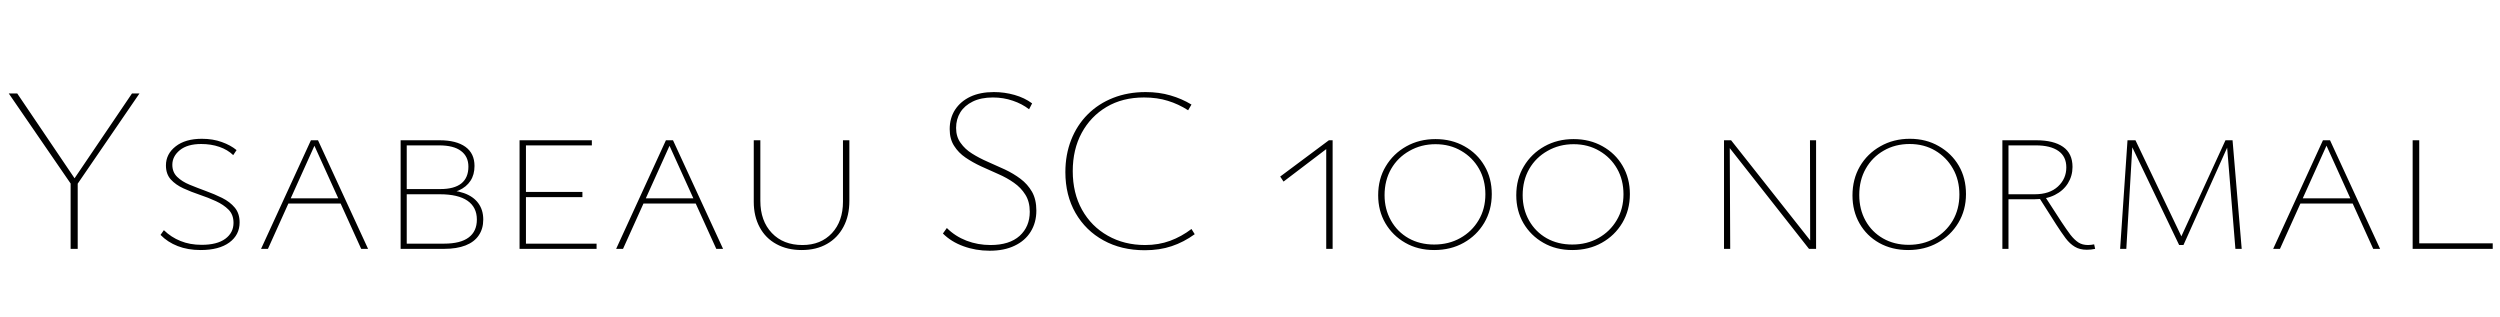 <svg xmlns="http://www.w3.org/2000/svg" xmlns:xlink="http://www.w3.org/1999/xlink" width="254.16" height="32.232"><path fill="black" d="M7.82 18.48L7.34 18.89L0.89 9.50L1.75 9.50L7.82 18.48ZM7.90 25.30L7.18 25.30L7.18 18.43L7.90 18.43L7.90 25.30ZM14.18 9.50L7.75 18.89L7.34 18.48L13.42 9.50L14.18 9.50ZM23.74 22.66L23.74 22.66Q23.74 21.82 23.23 21.31Q22.73 20.81 21.95 20.45Q21.17 20.09 20.30 19.80Q19.44 19.51 18.65 19.15Q17.86 18.79 17.36 18.24Q16.87 17.69 16.87 16.82L16.87 16.82Q16.87 15.65 17.86 14.88Q18.84 14.11 20.52 14.11L20.52 14.11Q21.65 14.11 22.55 14.44Q23.45 14.76 24.05 15.26L24.05 15.26L23.71 15.77Q23.14 15.22 22.30 14.93Q21.46 14.64 20.45 14.64L20.45 14.64Q19.06 14.64 18.29 15.26Q17.52 15.89 17.52 16.75L17.52 16.75Q17.52 17.50 18.01 17.98Q18.50 18.46 19.28 18.78Q20.06 19.10 20.93 19.42Q21.79 19.73 22.58 20.12Q23.38 20.52 23.87 21.11Q24.36 21.70 24.36 22.61L24.36 22.61Q24.36 23.88 23.32 24.65Q22.27 25.42 20.40 25.42L20.40 25.42Q19.10 25.42 18.07 25.02Q17.04 24.62 16.32 23.88L16.32 23.88L16.66 23.40Q17.40 24.12 18.35 24.50Q19.30 24.89 20.50 24.89L20.50 24.89Q22.06 24.89 22.90 24.28Q23.74 23.66 23.74 22.66ZM27.24 25.30L26.54 25.30L31.61 14.26L32.33 14.26L37.42 25.30L36.72 25.30L31.82 14.50L32.11 14.50L27.24 25.30ZM34.97 20.69L28.97 20.69L29.18 20.16L34.68 20.16L34.97 20.69ZM45.14 25.30L40.73 25.30L40.73 14.26L44.69 14.26Q46.39 14.26 47.32 14.93Q48.24 15.60 48.24 16.87L48.24 16.87Q48.24 17.76 47.83 18.38Q47.42 19.01 46.64 19.36Q45.86 19.70 44.74 19.70L44.74 19.70L44.81 19.30Q46.20 19.30 47.16 19.63Q48.12 19.97 48.62 20.65Q49.13 21.34 49.13 22.32L49.13 22.32Q49.13 23.26 48.67 23.93Q48.22 24.60 47.33 24.95Q46.44 25.30 45.14 25.30L45.14 25.30ZM41.35 14.78L41.35 24.77L45.14 24.77Q46.82 24.77 47.65 24.14Q48.48 23.52 48.48 22.32L48.48 22.32Q48.48 21.07 47.53 20.41Q46.58 19.75 44.71 19.75L44.71 19.75L41.16 19.75L41.16 19.22L44.78 19.22Q46.18 19.22 46.90 18.65Q47.62 18.07 47.62 16.94L47.62 16.94Q47.62 15.91 46.87 15.35Q46.13 14.78 44.64 14.78L44.64 14.78L41.35 14.78ZM53.47 25.30L52.82 25.30L52.82 14.26L53.47 14.26L53.47 25.30ZM60.65 25.30L53.06 25.30L53.06 24.77L60.65 24.77L60.65 25.30ZM59.21 20.04L53.06 20.04L53.06 19.51L59.21 19.51L59.21 20.04ZM60.17 14.78L53.06 14.78L53.06 14.26L60.17 14.26L60.17 14.78ZM63.34 25.30L62.64 25.30L67.70 14.26L68.42 14.26L73.51 25.30L72.82 25.30L67.92 14.50L68.21 14.50L63.34 25.30ZM71.06 20.69L65.06 20.69L65.28 20.16L70.78 20.16L71.06 20.69ZM81.50 25.42L81.50 25.42Q80.04 25.42 78.94 24.82Q77.83 24.22 77.23 23.10Q76.63 21.98 76.63 20.52L76.63 20.52L76.63 14.26L77.30 14.26L77.30 20.42Q77.30 22.46 78.47 23.69Q79.63 24.91 81.58 24.91L81.58 24.91Q83.45 24.91 84.58 23.70Q85.70 22.49 85.70 20.50L85.70 20.50L85.70 14.26L86.35 14.26L86.35 20.42Q86.35 21.94 85.75 23.06Q85.15 24.19 84.07 24.80Q82.99 25.42 81.50 25.42ZM104.69 21.53L104.69 21.53Q104.69 20.50 104.24 19.79Q103.80 19.08 103.08 18.58Q102.36 18.07 101.48 17.69Q100.61 17.30 99.74 16.91Q98.88 16.51 98.16 16.02Q97.44 15.53 97.00 14.83Q96.55 14.14 96.55 13.13L96.55 13.13Q96.55 12.00 97.10 11.15Q97.66 10.30 98.65 9.83Q99.65 9.36 101.04 9.36L101.04 9.36Q102.12 9.36 103.14 9.65Q104.16 9.94 104.93 10.51L104.93 10.51L104.62 11.11Q103.92 10.56 102.97 10.24Q102.02 9.91 100.94 9.91L100.94 9.91Q99.74 9.91 98.90 10.32Q98.06 10.73 97.63 11.42Q97.20 12.12 97.20 13.01L97.20 13.01Q97.20 13.90 97.66 14.53Q98.11 15.17 98.82 15.61Q99.53 16.06 100.40 16.44Q101.28 16.82 102.16 17.23Q103.03 17.64 103.75 18.18Q104.47 18.72 104.92 19.50Q105.36 20.28 105.36 21.41L105.36 21.41Q105.36 22.63 104.78 23.56Q104.21 24.48 103.15 24.98Q102.10 25.49 100.61 25.49L100.61 25.49Q99.19 25.49 97.94 25.03Q96.70 24.58 95.86 23.74L95.86 23.74L96.26 23.18Q97.10 24.02 98.26 24.47Q99.41 24.91 100.70 24.91L100.70 24.91Q102.62 24.91 103.66 23.98Q104.69 23.04 104.69 21.53ZM116.38 25.44L116.38 25.44Q114 25.44 112.19 24.44Q110.38 23.45 109.34 21.65Q108.31 19.85 108.31 17.50L108.31 17.50Q108.31 15.72 108.90 14.22Q109.49 12.72 110.58 11.63Q111.67 10.54 113.17 9.95Q114.67 9.36 116.47 9.36L116.47 9.36Q117.84 9.36 118.99 9.70Q120.14 10.03 121.13 10.63L121.13 10.63L120.79 11.21Q119.81 10.58 118.73 10.25Q117.65 9.91 116.30 9.91L116.30 9.91Q114.12 9.91 112.50 10.87Q110.88 11.83 109.97 13.51Q109.06 15.19 109.06 17.40L109.06 17.40Q109.06 19.63 110.00 21.32Q110.95 23.02 112.62 23.96Q114.29 24.91 116.42 24.91L116.42 24.91Q117.79 24.91 118.96 24.48Q120.12 24.05 121.13 23.28L121.13 23.28L121.46 23.81Q120.34 24.62 119.11 25.03Q117.89 25.44 116.38 25.44ZM135.48 25.30L134.83 25.30L134.83 14.74L135.29 14.81L130.49 18.46L130.15 17.95L135.10 14.26L135.48 14.26L135.48 25.30ZM145.80 25.42L145.80 25.42Q144.14 25.42 142.86 24.68Q141.58 23.95 140.84 22.69Q140.11 21.43 140.11 19.85L140.11 19.85Q140.11 18.19 140.88 16.91Q141.65 15.62 142.97 14.88Q144.29 14.14 145.94 14.14L145.94 14.14Q147.58 14.14 148.88 14.87Q150.19 15.60 150.92 16.86Q151.66 18.12 151.66 19.73L151.66 19.73Q151.66 21.36 150.89 22.66Q150.12 23.95 148.81 24.68Q147.50 25.42 145.80 25.42ZM145.80 24.86L145.80 24.86Q147.29 24.86 148.46 24.20Q149.64 23.54 150.32 22.39Q151.01 21.24 151.01 19.75L151.01 19.75Q151.01 18.29 150.36 17.15Q149.71 16.01 148.56 15.34Q147.41 14.66 145.94 14.66L145.94 14.66Q144.48 14.66 143.29 15.34Q142.10 16.01 141.43 17.17Q140.76 18.34 140.76 19.85L140.76 19.85Q140.76 21.26 141.41 22.42Q142.06 23.57 143.20 24.22Q144.34 24.86 145.80 24.86ZM159.84 25.42L159.84 25.42Q158.18 25.42 156.90 24.68Q155.62 23.95 154.88 22.69Q154.15 21.43 154.15 19.85L154.15 19.85Q154.15 18.19 154.92 16.91Q155.69 15.62 157.01 14.88Q158.33 14.14 159.98 14.14L159.98 14.14Q161.62 14.14 162.92 14.87Q164.23 15.60 164.96 16.86Q165.70 18.12 165.70 19.73L165.70 19.73Q165.70 21.36 164.93 22.66Q164.16 23.95 162.85 24.68Q161.54 25.42 159.84 25.42ZM159.84 24.86L159.84 24.86Q161.33 24.86 162.50 24.20Q163.68 23.54 164.36 22.39Q165.05 21.24 165.05 19.75L165.05 19.75Q165.05 18.29 164.40 17.15Q163.75 16.01 162.60 15.34Q161.45 14.66 159.98 14.66L159.98 14.66Q158.52 14.66 157.33 15.34Q156.14 16.01 155.47 17.17Q154.80 18.34 154.80 19.85L154.80 19.85Q154.80 21.26 155.45 22.42Q156.10 23.57 157.24 24.22Q158.38 24.86 159.84 24.86ZM175.90 25.30L175.27 25.30L175.27 14.26L175.85 14.26L175.90 25.30ZM184.27 24.74L184.27 25.30L183.91 25.30L175.58 14.71L175.58 14.26L175.99 14.26L184.27 24.74ZM184.01 14.26L184.63 14.26L184.63 25.30L184.03 25.30L184.01 14.26ZM193.99 25.42L193.99 25.42Q192.34 25.42 191.05 24.70Q189.77 23.98 189.05 22.72Q188.33 21.46 188.33 19.87L188.33 19.87Q188.33 18.22 189.08 16.92Q189.84 15.62 191.17 14.87Q192.50 14.11 194.16 14.11L194.16 14.11Q195.82 14.11 197.11 14.86Q198.41 15.60 199.14 16.85Q199.87 18.10 199.87 19.73L199.87 19.73Q199.87 21.36 199.09 22.66Q198.31 23.95 196.99 24.68Q195.67 25.42 193.99 25.42ZM194.04 24.89L194.04 24.89Q195.50 24.89 196.67 24.24Q197.83 23.59 198.52 22.43Q199.20 21.26 199.20 19.78L199.20 19.78Q199.20 18.29 198.54 17.14Q197.88 15.98 196.74 15.31Q195.60 14.64 194.14 14.64L194.14 14.64Q192.67 14.64 191.51 15.31Q190.34 15.98 189.68 17.15Q189.02 18.31 189.02 19.82L189.02 19.82Q189.02 21.29 189.66 22.44Q190.30 23.59 191.44 24.24Q192.58 24.89 194.04 24.89ZM204.19 25.30L203.57 25.30L203.57 14.26L207.02 14.26Q208.78 14.26 209.74 14.93Q210.70 15.60 210.70 16.97L210.70 16.97Q210.70 17.88 210.23 18.64Q209.76 19.39 208.90 19.82Q208.03 20.26 206.78 20.26L206.78 20.26L203.90 20.26L203.90 19.75L206.86 19.75Q208.37 19.75 209.22 18.96Q210.07 18.17 210.07 17.02L210.07 17.02Q210.07 15.91 209.27 15.35Q208.46 14.78 206.98 14.78L206.98 14.78L204.19 14.78L204.19 25.30ZM212.14 25.39L212.14 25.39Q211.44 25.39 210.94 25.09Q210.43 24.79 210.00 24.22Q209.57 23.64 209.04 22.82L209.04 22.82L207.26 20.02L207.82 19.85L209.59 22.58Q210.10 23.35 210.49 23.87Q210.89 24.38 211.30 24.65Q211.70 24.91 212.28 24.91L212.28 24.91Q212.45 24.91 212.60 24.89Q212.76 24.86 212.90 24.84L212.90 24.84L213.00 25.30Q212.78 25.34 212.57 25.37Q212.35 25.39 212.14 25.39ZM227.90 25.30L227.26 25.30L226.39 14.64L226.61 14.59L221.98 24.91L221.54 24.91L216.55 14.50L216.65 14.26L217.10 14.26L221.95 24.41L221.59 24.41L226.25 14.26L226.97 14.26L227.90 25.30ZM216.17 25.30L215.54 25.30L216.29 14.26L216.82 14.26L216.17 25.30ZM231.79 25.30L231.10 25.30L236.16 14.26L236.88 14.26L241.97 25.30L241.27 25.30L236.38 14.50L236.66 14.50L231.79 25.30ZM239.52 20.69L233.52 20.69L233.74 20.16L239.23 20.16L239.52 20.69ZM245.95 25.30L245.28 25.30L245.28 14.26L245.95 14.26L245.95 25.30ZM253.42 25.30L245.52 25.30L245.52 24.74L253.42 24.74L253.42 25.30Z"/></svg>